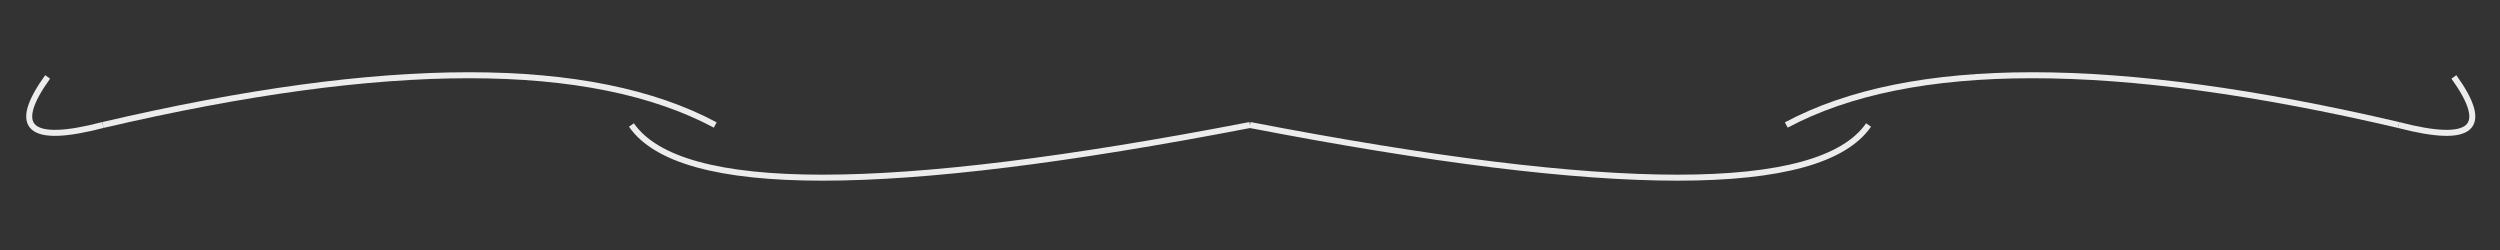 <svg cache-id="d9f1860f95964b9e816f4ccdbd3bd416" id="ejrklMi2WgB1" xmlns="http://www.w3.org/2000/svg" xmlns:xlink="http://www.w3.org/1999/xlink" 
viewBox="0 0 250 25" shape-rendering="geometricPrecision" text-rendering="geometricPrecision"><rect x="0" y="0" width="250" height="25" fill="#333333" stroke="none"/><path d="M10.29,12.5q42.608-9.953,61.234,0" 
transform="translate(0 0)" fill="none" stroke="#ececec" stroke-width="0.6"/><path d="M60.29,12.5q42.608-9.953,61.234,0" 
transform="matrix(-1 0 0 1 300.151 0)" fill="none" stroke="#ececec" stroke-width="0.6"/><path d="M63.143,12.5Q70.442,23.036,125,12.5" 
transform="translate(0 0)" fill="none" stroke="#ececec" stroke-width="0.6"/><path d="M113.143,12.5Q120.442,23.036,175,12.5" 
transform="matrix(-1 0 0 1 300 0)" fill="none" stroke="#ececec" stroke-width="0.6"/><path d="" fill="none" stroke="#ececec" stroke-width="0.6"/>
<path d="M10.29,12.5q-11.055,2.883-5.527-4.808" fill="none" stroke="#ececec" stroke-width="0.6"/>
<path d="M10.29,12.5q-11.055,2.883-5.527-4.808" transform="matrix(-1 0 0 1 250.151 0)" fill="none" stroke="#ececec" stroke-width="0.6"/>
</svg>
